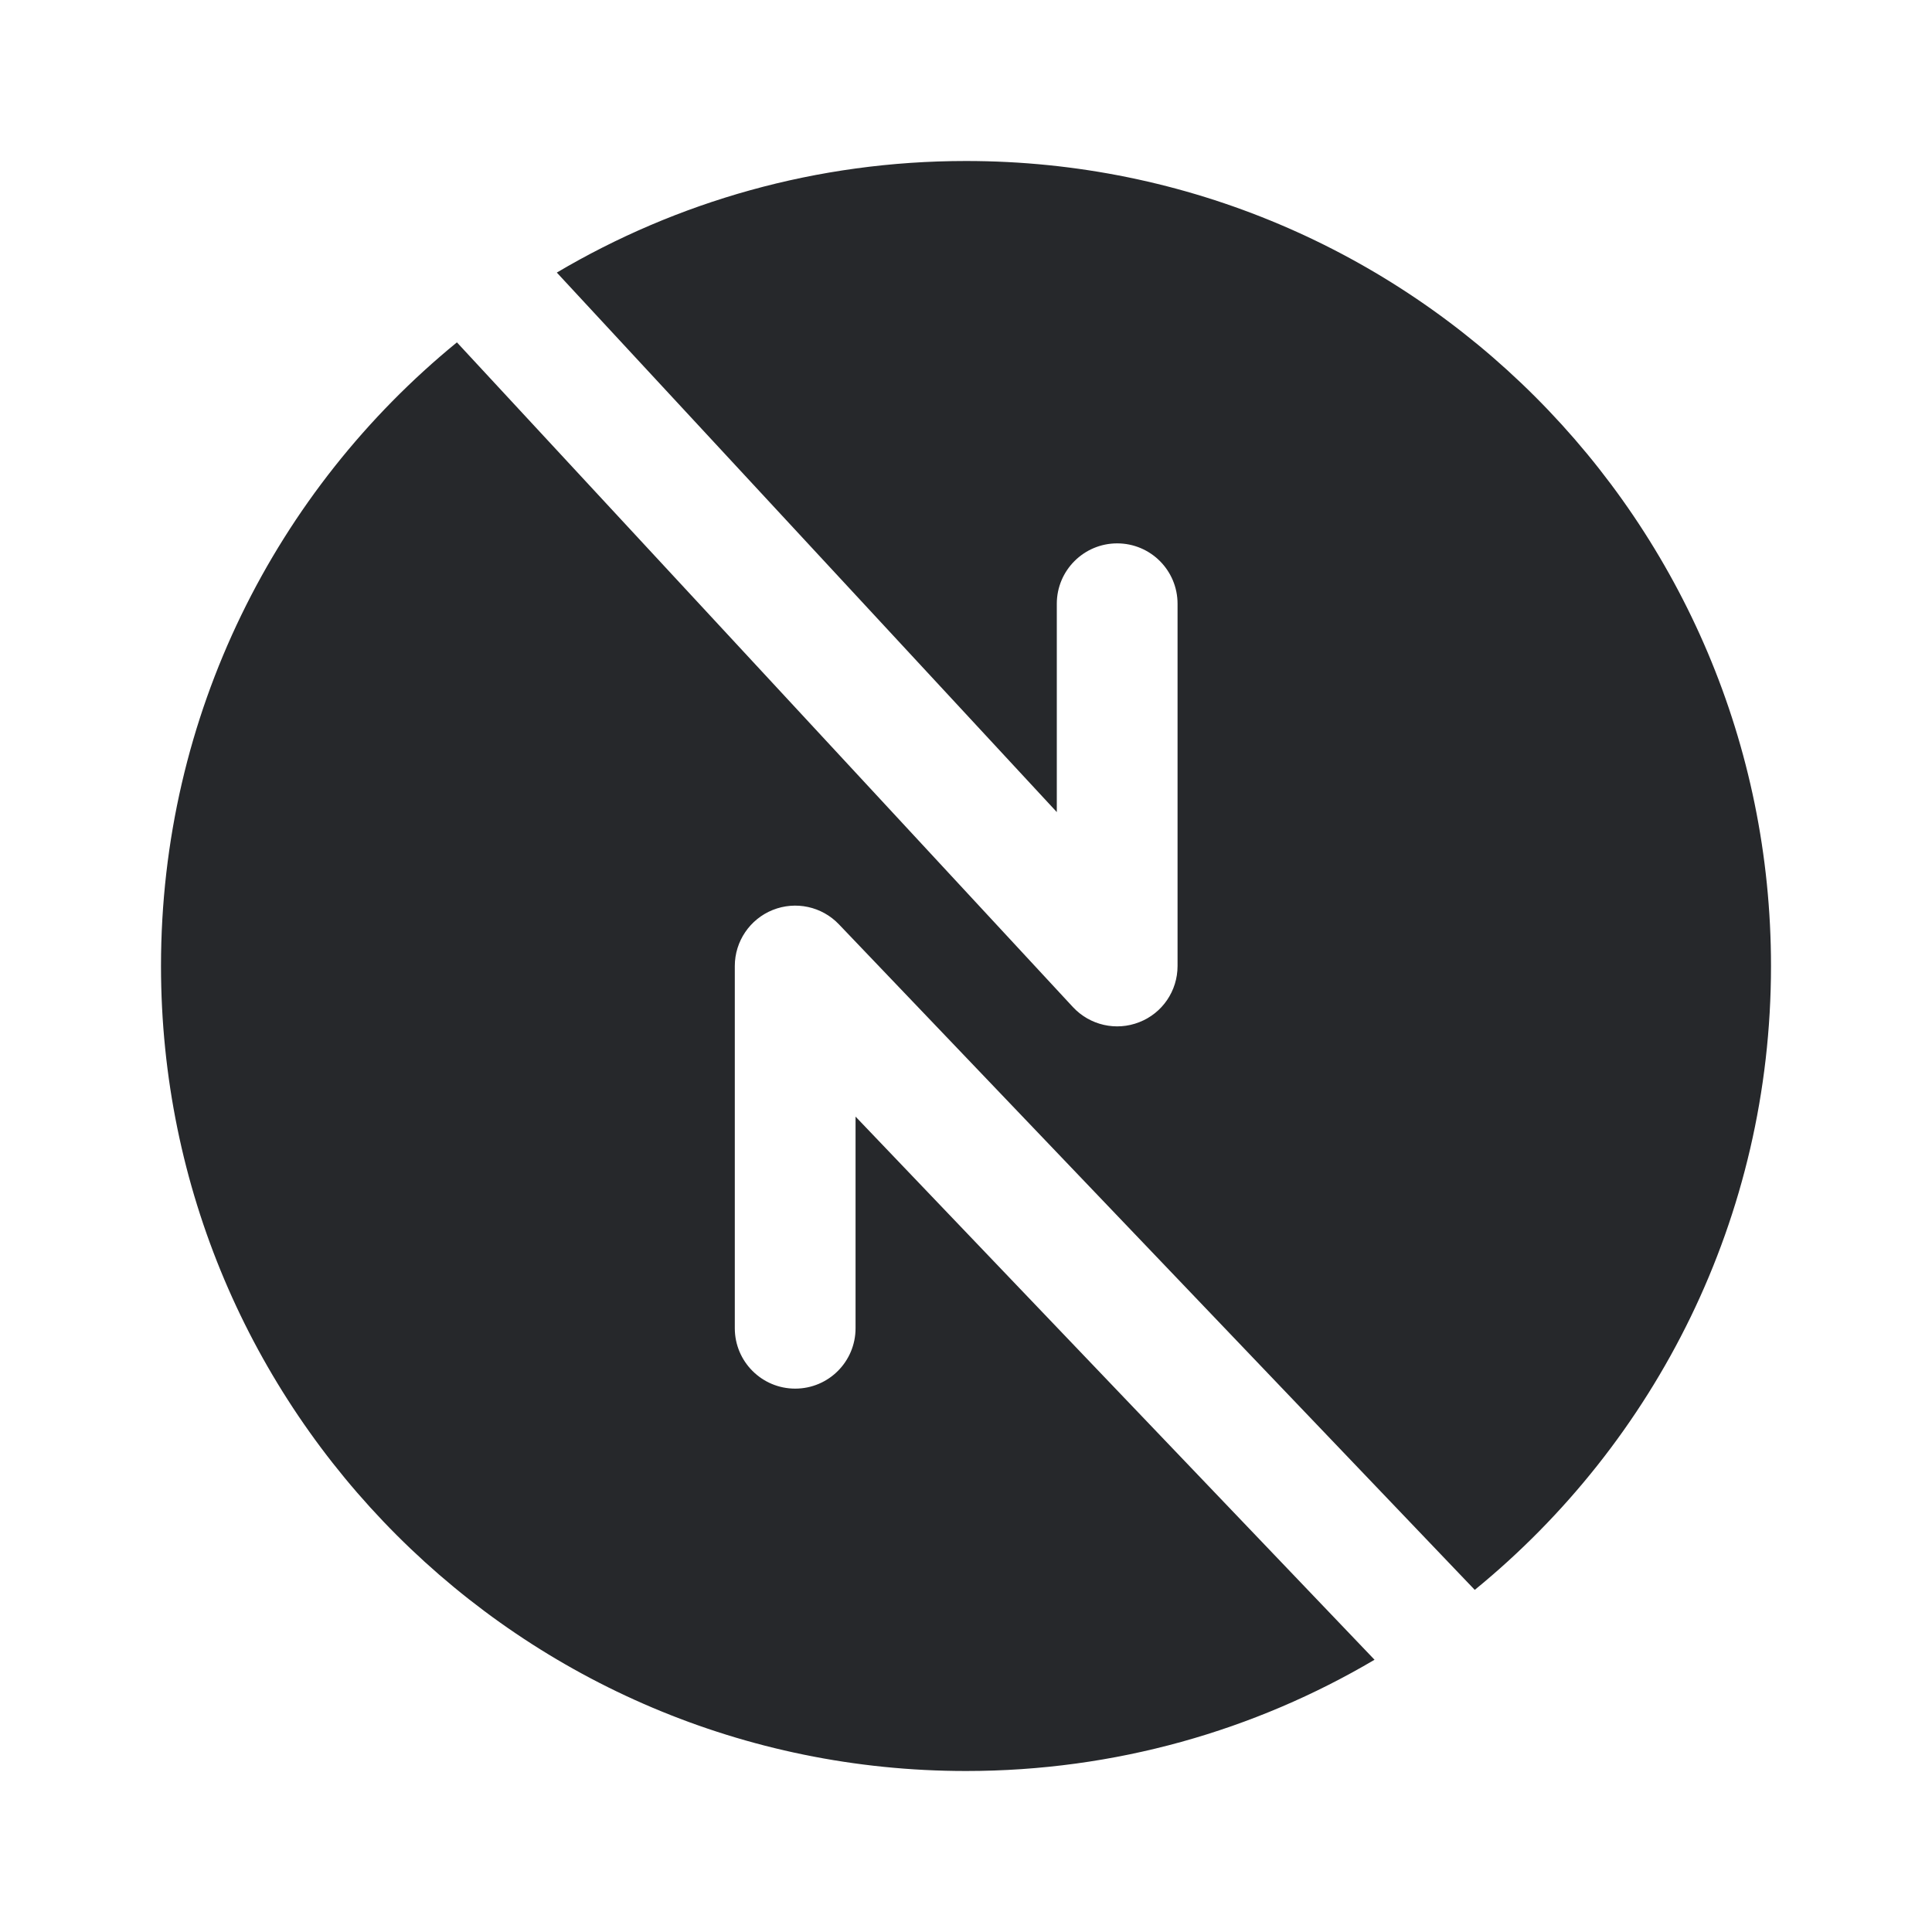 <svg width="24" height="24" viewBox="0 0 24 24" fill="none" xmlns="http://www.w3.org/2000/svg">
<path d="M12 22C6.477 22 2 17.523 2 12C2 8.876 3.432 6.087 5.676 4.253L13.328 12.51C13.538 12.736 13.865 12.811 14.152 12.698C14.44 12.586 14.628 12.309 14.628 12V7.5C14.628 7.086 14.293 6.75 13.878 6.75C13.464 6.75 13.128 7.086 13.128 7.5V10.088L6.917 3.386C8.407 2.505 10.144 2 12 2C17.523 2 22 6.477 22 12C22 15.126 20.566 17.916 18.32 19.75L10.421 11.482C10.209 11.26 9.884 11.19 9.599 11.304C9.315 11.418 9.128 11.694 9.128 12V16.5C9.128 16.914 9.464 17.25 9.878 17.25C10.293 17.25 10.628 16.914 10.628 16.5V13.871L17.075 20.618C15.588 21.496 13.853 22 12 22Z" fill="#26282B"/>
</svg>
